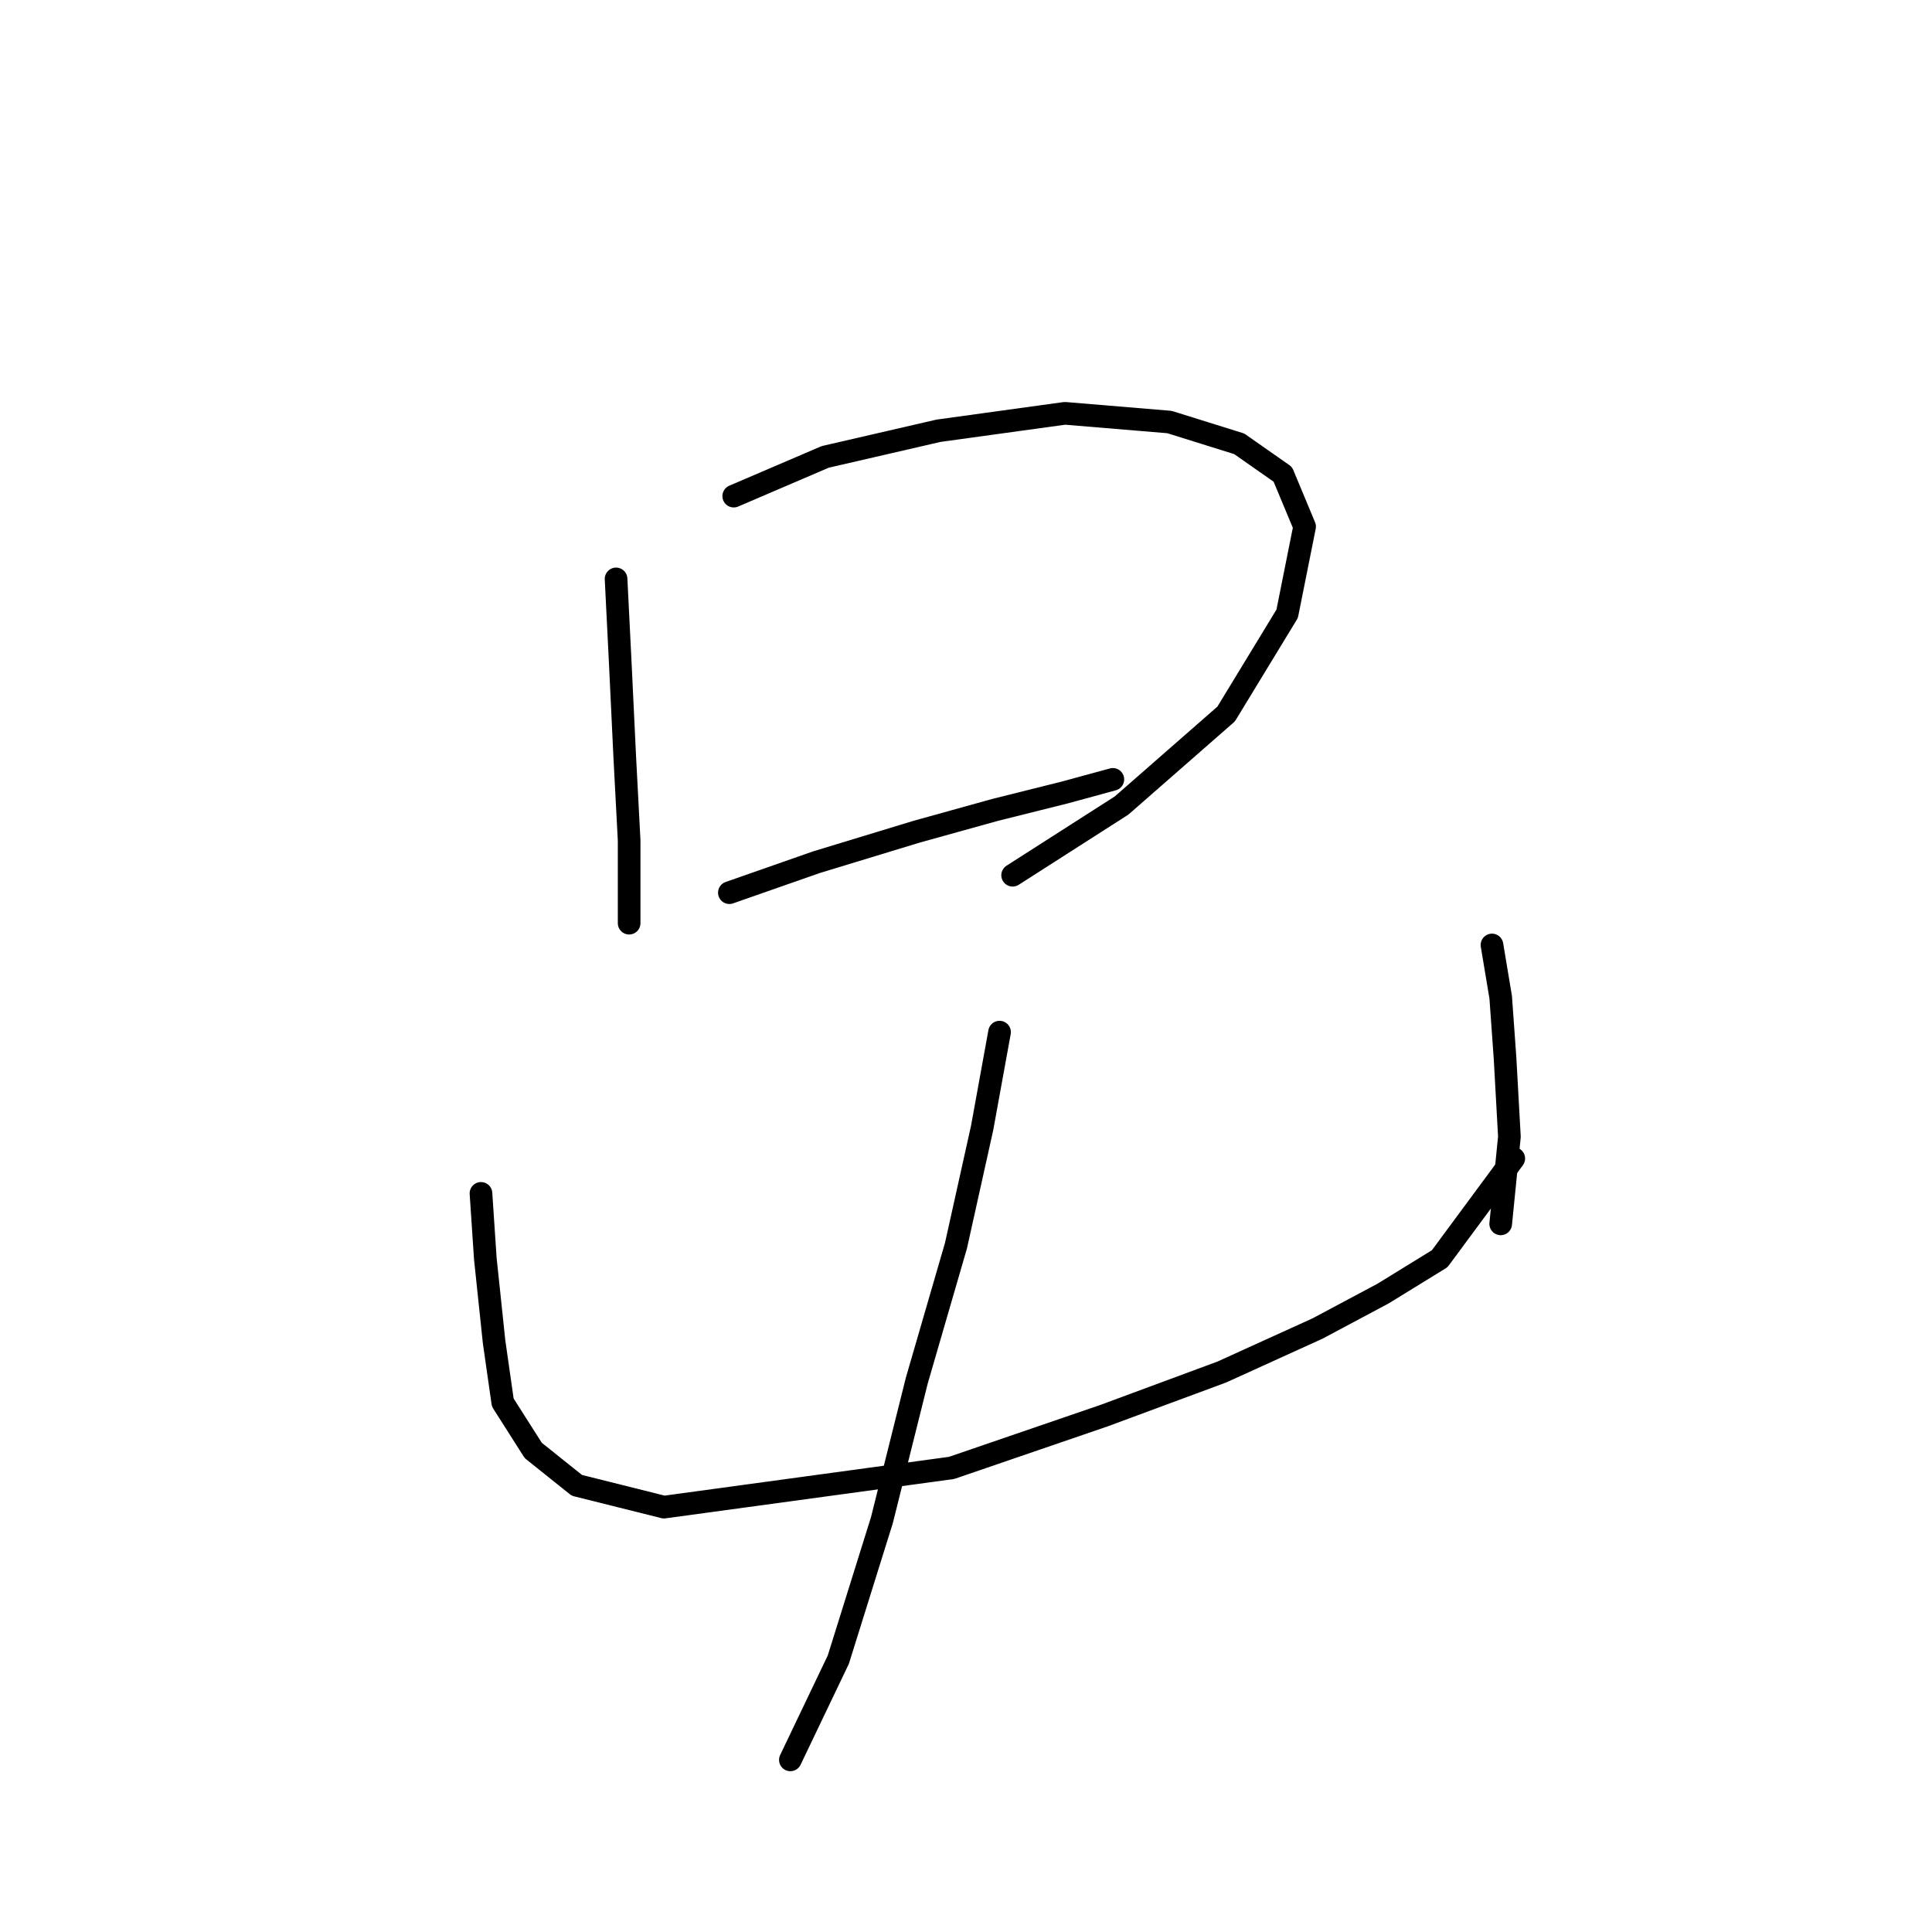 <?xml version="1.0" standalone="no"?>
    <svg width="256" height="256" xmlns="http://www.w3.org/2000/svg" version="1.1">
    <polyline stroke="black" stroke-width="3" stroke-linecap="round" fill="transparent" stroke-linejoin="round" points="81.632 76.709 82.209 88.258 82.787 100.384 83.364 111.355 83.364 118.284 83.364 122.326 83.364 122.326 " />
        <polyline stroke="black" stroke-width="3" stroke-linecap="round" fill="transparent" stroke-linejoin="round" points="97.222 65.738 109.348 60.541 124.362 57.077 141.107 54.767 154.965 55.922 164.204 58.809 169.979 62.851 172.866 69.78 170.556 81.329 162.472 94.609 148.614 106.736 134.178 115.974 134.178 115.974 " />
        <polyline stroke="black" stroke-width="3" stroke-linecap="round" fill="transparent" stroke-linejoin="round" points="96.645 118.284 108.194 114.242 121.474 110.2 131.868 107.313 141.107 105.003 147.459 103.271 147.459 103.271 " />
        <polyline stroke="black" stroke-width="3" stroke-linecap="round" fill="transparent" stroke-linejoin="round" points="63.731 158.127 64.309 166.788 65.464 177.759 66.619 185.843 70.661 192.195 76.435 196.815 87.983 199.702 126.094 194.505 146.304 187.576 161.894 181.801 174.598 176.027 183.259 171.408 190.766 166.788 200.582 153.507 200.582 153.507 " />
        <polyline stroke="black" stroke-width="3" stroke-linecap="round" fill="transparent" stroke-linejoin="round" points="197.695 125.213 198.85 132.142 199.427 140.226 200.005 150.62 198.85 162.169 198.85 162.169 " />
        <polyline stroke="black" stroke-width="3" stroke-linecap="round" fill="transparent" stroke-linejoin="round" points="132.446 136.762 130.136 149.465 126.671 165.056 121.474 182.956 116.855 201.434 111.081 219.912 104.729 233.193 104.729 233.193 " />
        </svg>